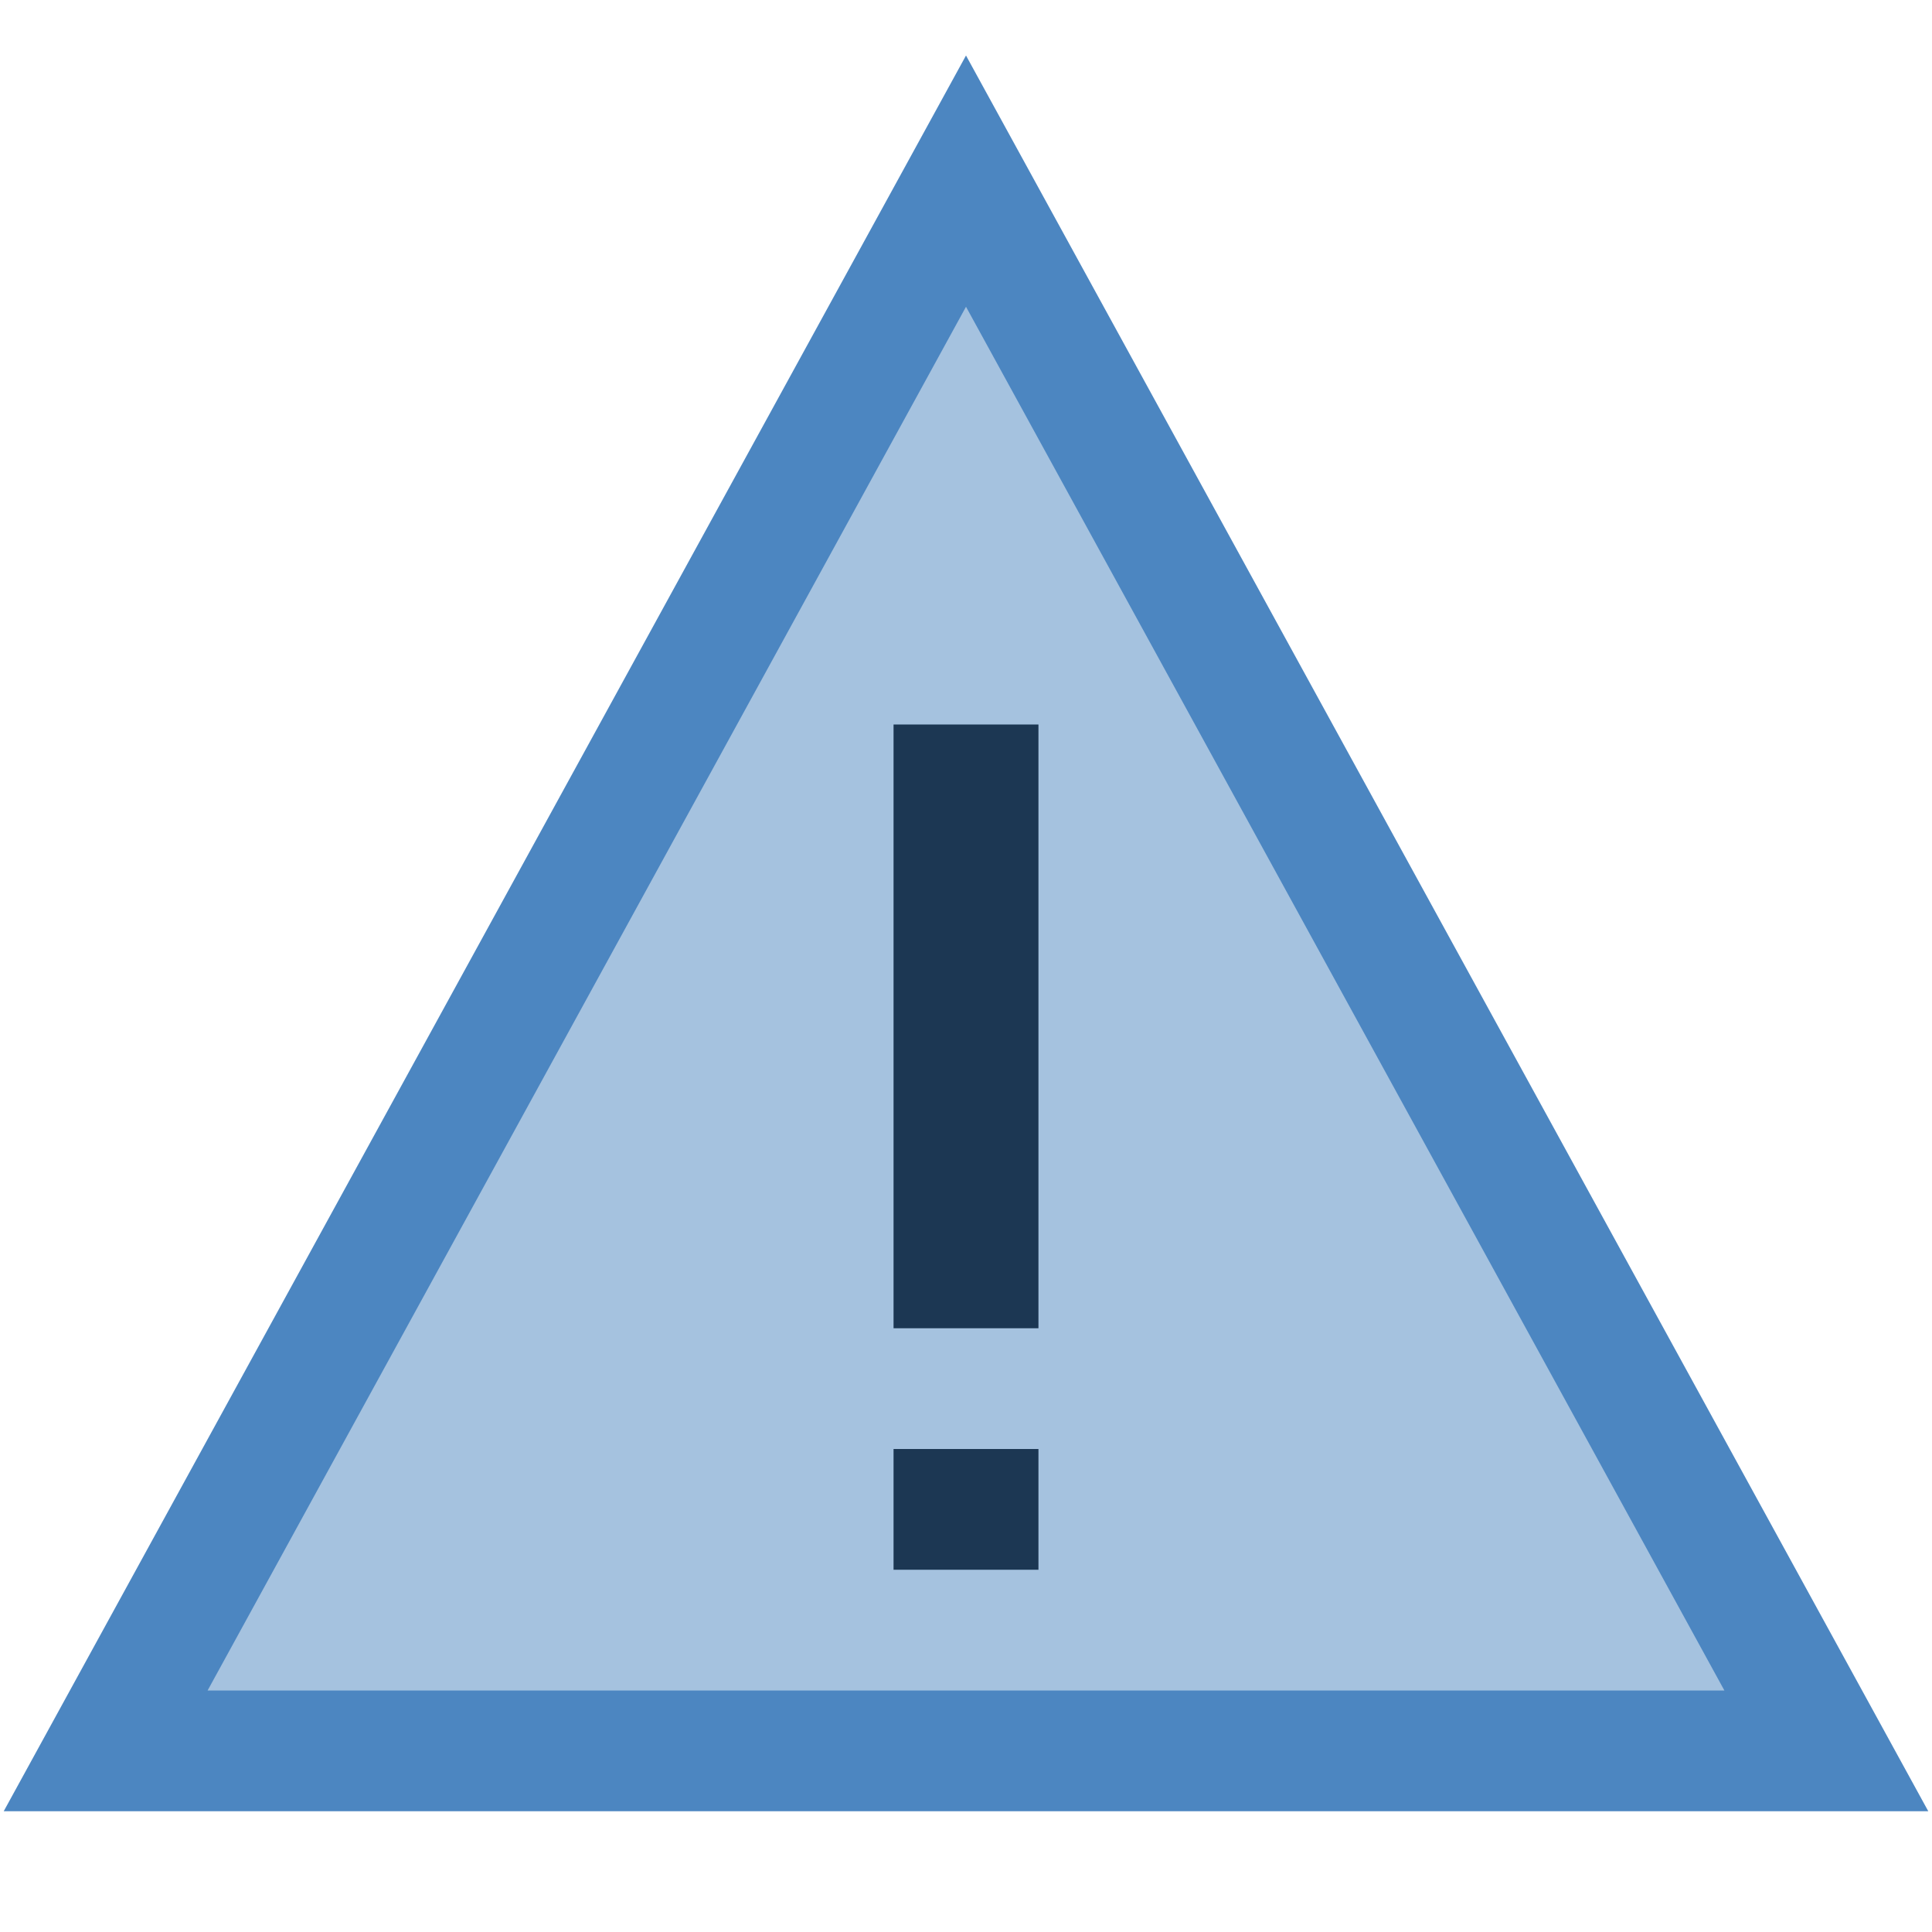 <?xml version="1.0" encoding="UTF-8"?>
<!DOCTYPE svg PUBLIC "-//W3C//DTD SVG 1.1//EN" "http://www.w3.org/Graphics/SVG/1.1/DTD/svg11.dtd">
<svg version="1.1" id="Layer_1" xmlns="http://www.w3.org/2000/svg" xmlns:xlink="http://www.w3.org/1999/xlink" x="0px" y="0px" width="16px" height="16px" viewBox="0 0 16 16" enable-background="new 0 0 16 16" xml:space="preserve">
  <g id="icon">
    <path d="M8,1.5l7.125,13H0.875L8,1.5z" fill="#A5C2DF" stroke="#4C86C1" stroke-width="1" stroke-linecap="round" stroke-miterlimit="50"/>
    <line x1="8" y1="6" x2="8" y2="11" fill="#FFFFFF" stroke="#1C3753" stroke-width="1.2" stroke-miterlimit="50"/>
    <line x1="8" y1="12" x2="8" y2="13" fill="#FFFFFF" stroke="#1C3753" stroke-width="1.2" stroke-miterlimit="50"/>
  </g>
</svg>
